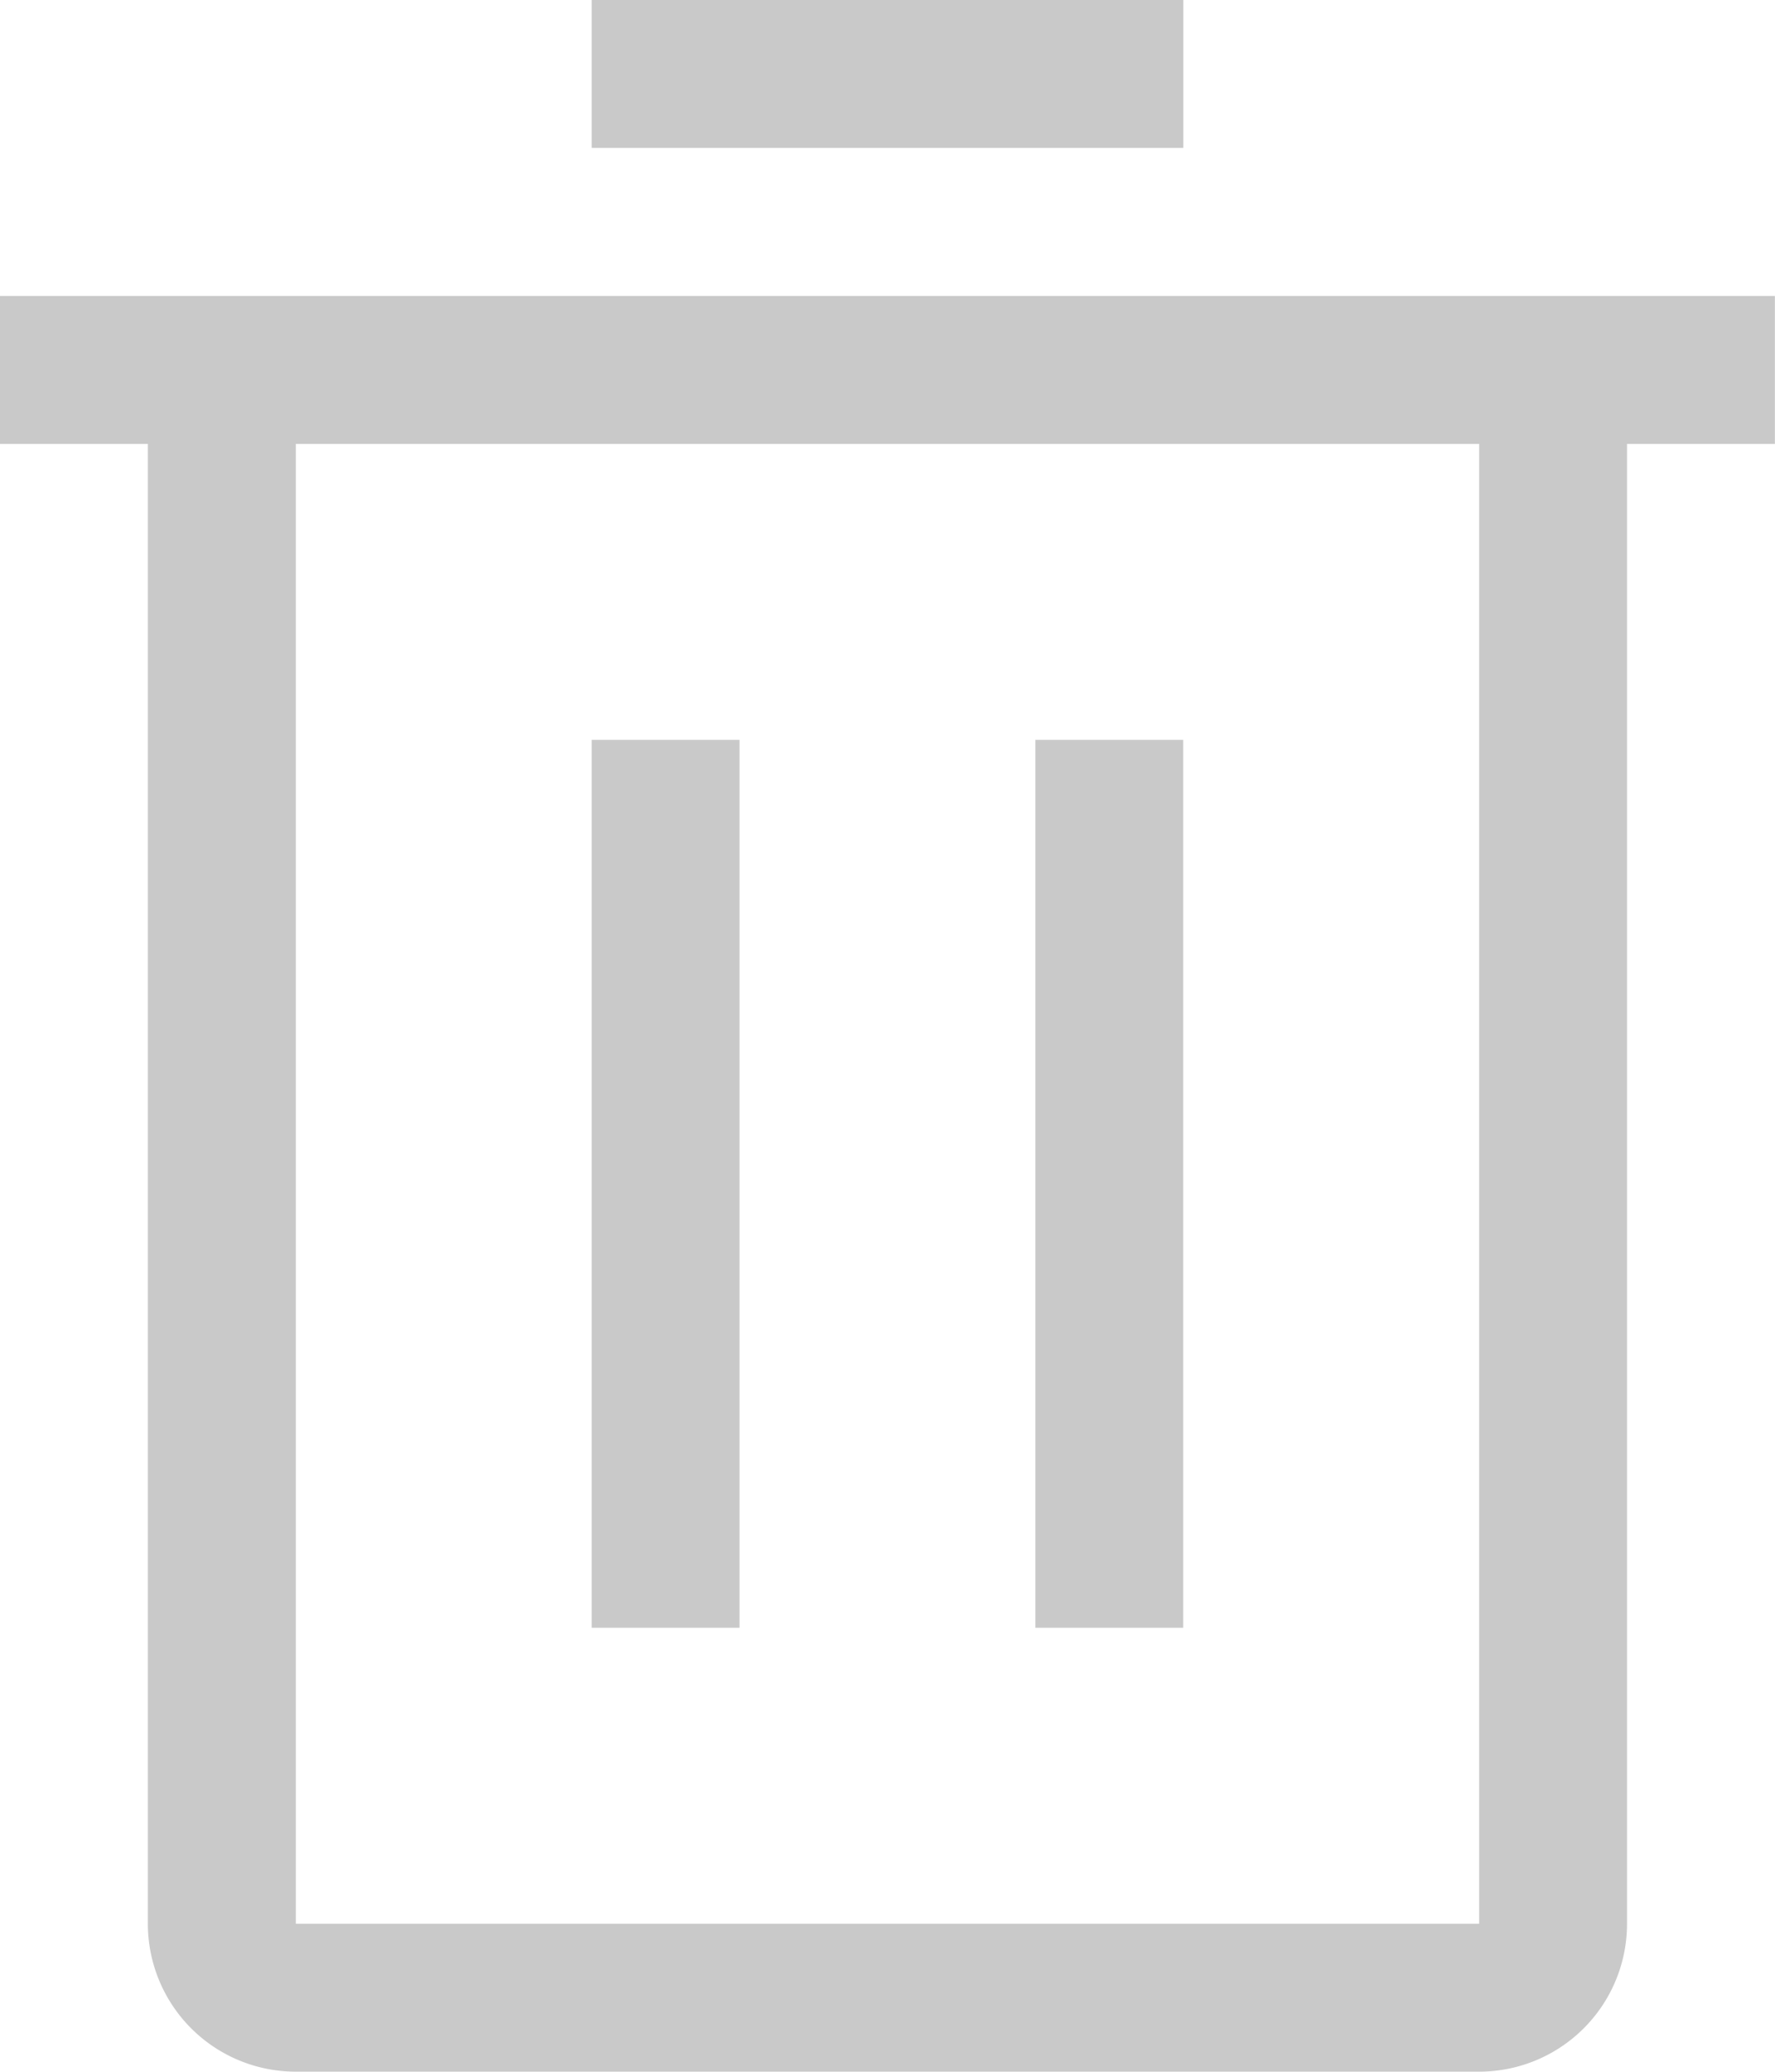 <svg xmlns="http://www.w3.org/2000/svg" width="16.638" height="19.411" viewBox="0 0 16.638 19.411">
  <g id="trash-can" transform="translate(-24 -12)">
    <path id="Path_345" data-name="Path 345" d="M72,72h1.386v8.319H72Z" transform="translate(-42.454 -53.068)" fill="#c9c9c9"/>
    <path id="Path_346" data-name="Path 346" d="M108,72h1.386v8.319H108Z" transform="translate(-74.295 -53.068)" fill="#c9c9c9"/>
    <path id="Path_347" data-name="Path 347" d="M24,36v1.386h1.386V51.251a1.386,1.386,0,0,0,1.386,1.386H37.865a1.386,1.386,0,0,0,1.386-1.386V37.386h1.386V36Zm2.773,15.251V37.386H37.865V51.251Z" transform="translate(0 -21.227)" fill="#c9c9c9"/>
    <path id="Path_348" data-name="Path 348" d="M72,12h5.546v1.386H72Z" transform="translate(-42.454)" fill="#c9c9c9"/>
  </g>
</svg>
